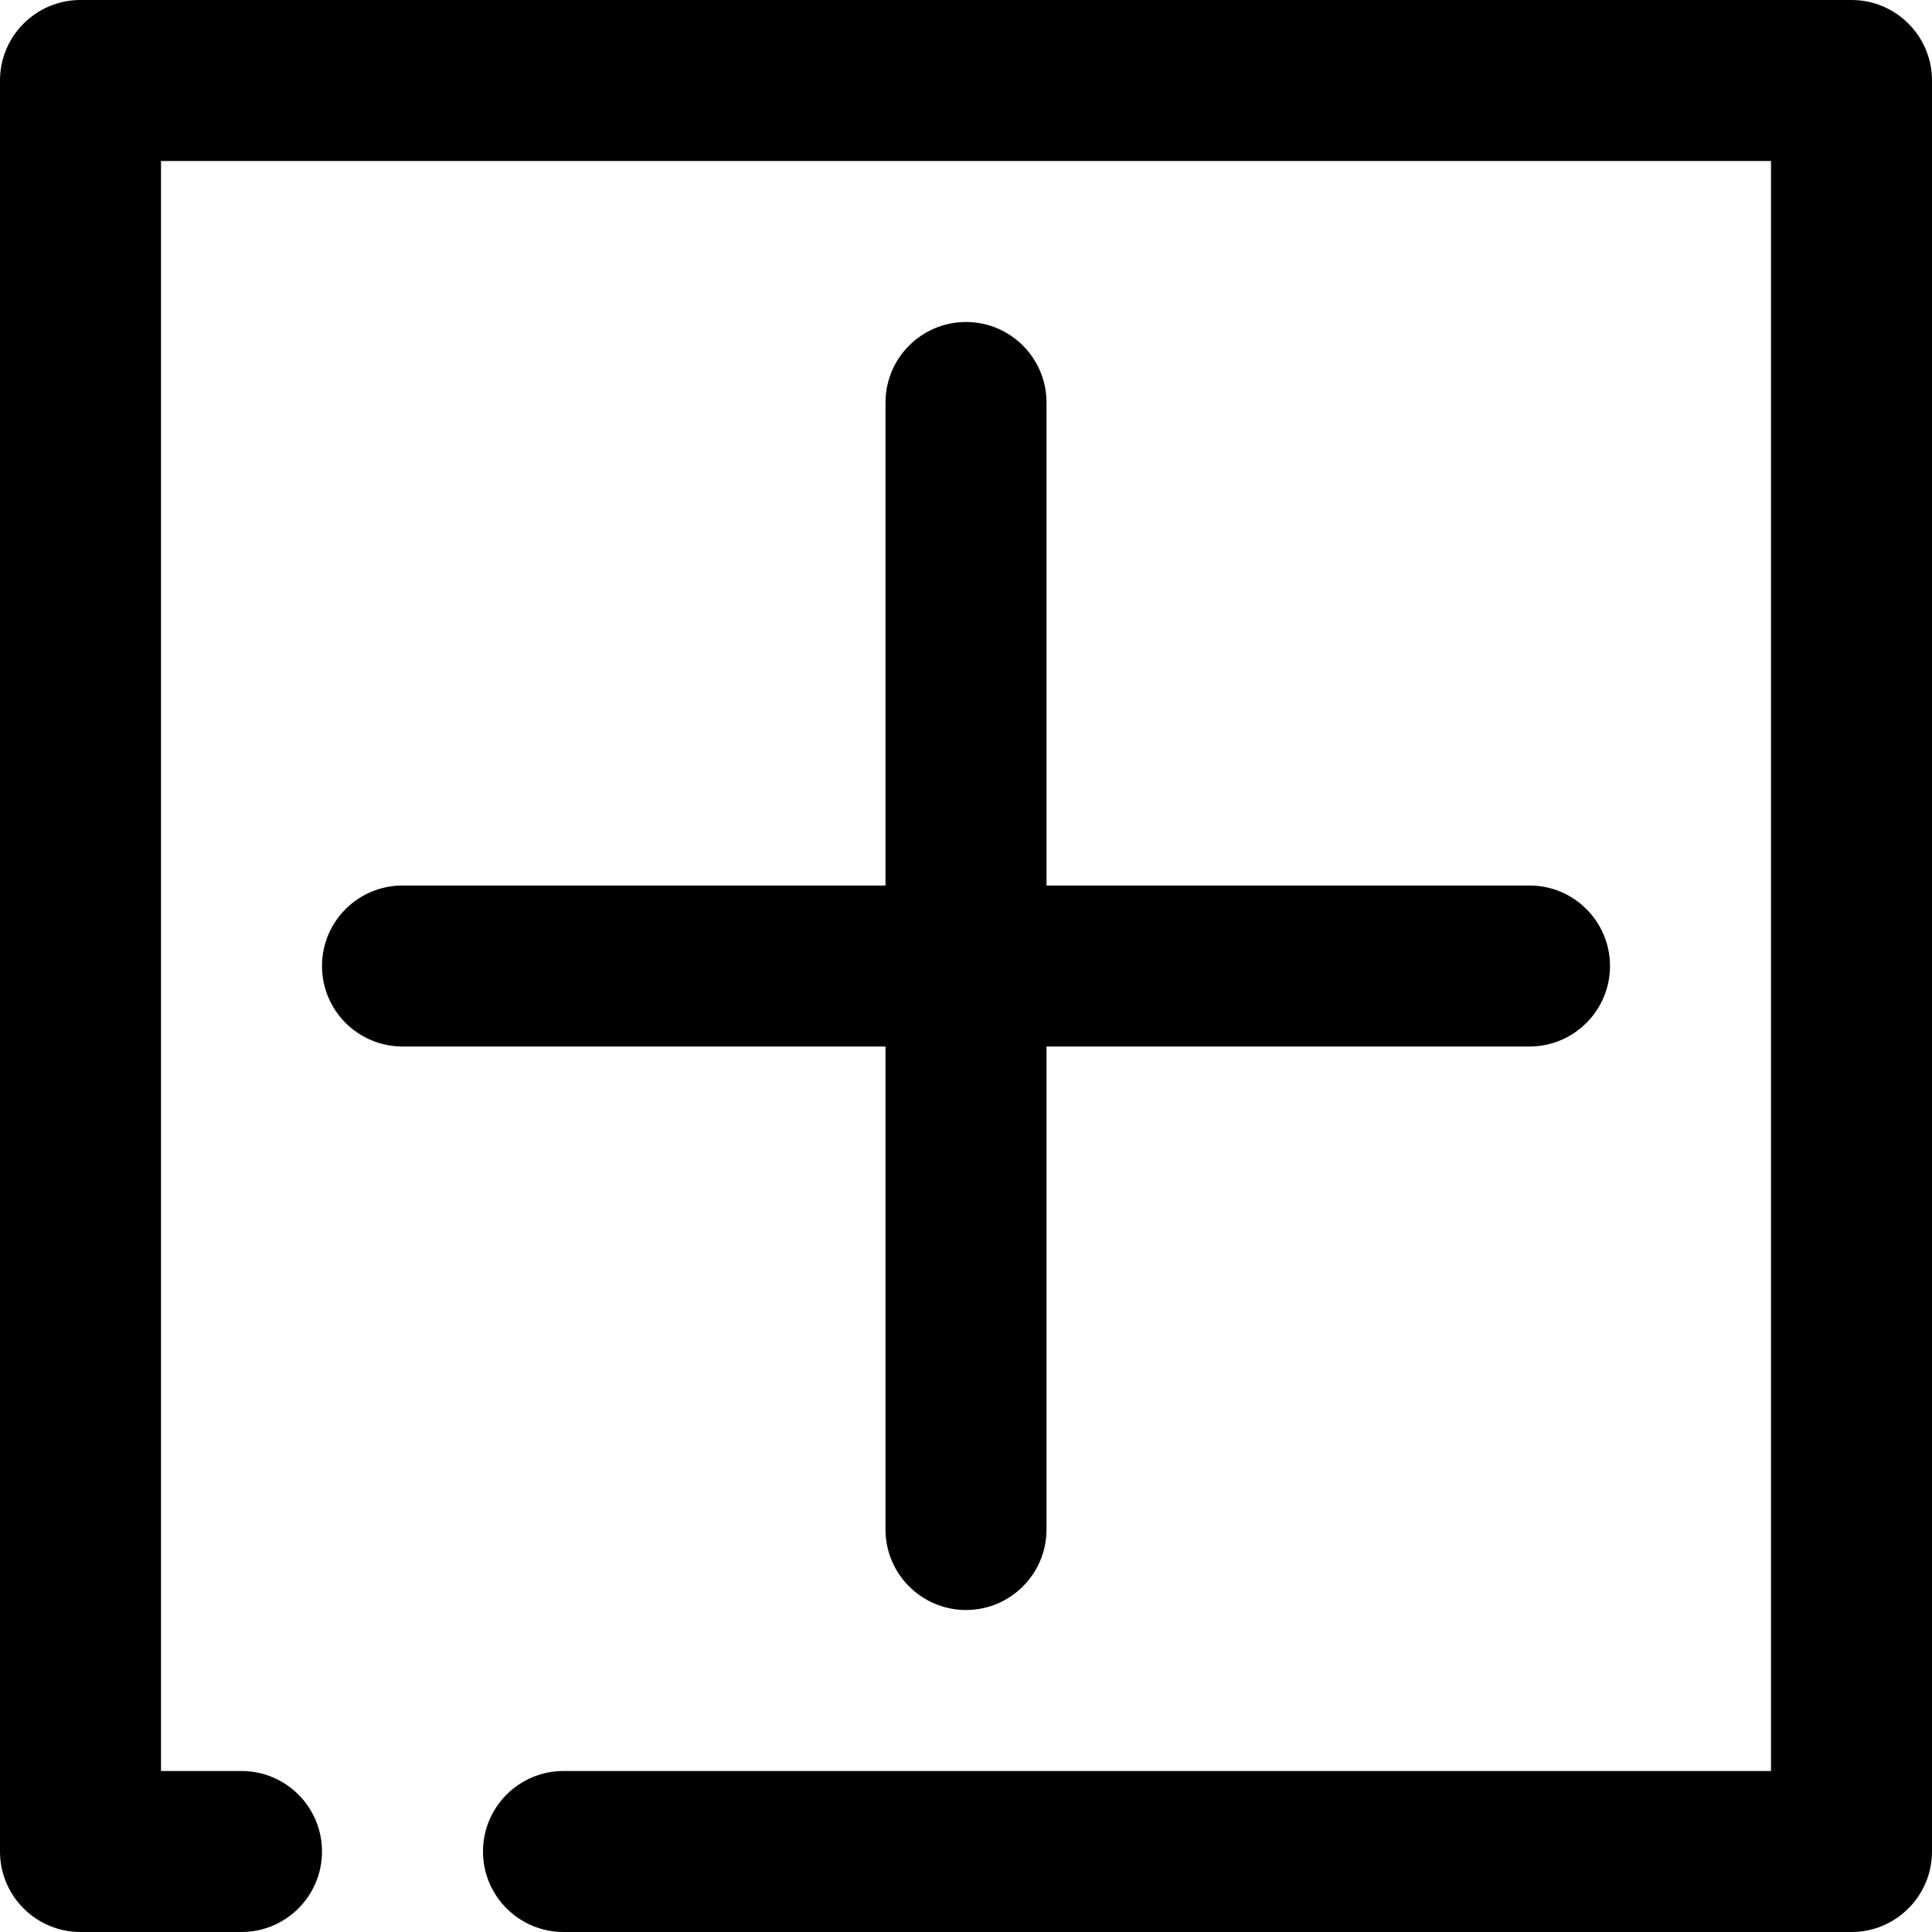 <svg height="384pt" viewBox="0 0 384 384" width="384pt" xmlns="http://www.w3.org/2000/svg"><path d="m368 0h-352c-8.832 0-16 7.168-16 16v352c0 8.832 7.168 16 16 16h32c8.832 0 16-7.168 16-16s-7.168-16-16-16h-16v-320h320v320h-240c-8.832 0-16 7.168-16 16s7.168 16 16 16h256c8.832 0 16-7.168 16-16v-352c0-8.832-7.168-16-16-16zm0 0"/><path d="m192 64c-8.832 0-16 7.168-16 16v96h-96c-8.832 0-16 7.168-16 16s7.168 16 16 16h96v96c0 8.832 7.168 16 16 16s16-7.168 16-16v-96h96c8.832 0 16-7.168 16-16s-7.168-16-16-16h-96v-96c0-8.832-7.168-16-16-16zm0 0"/></svg>
